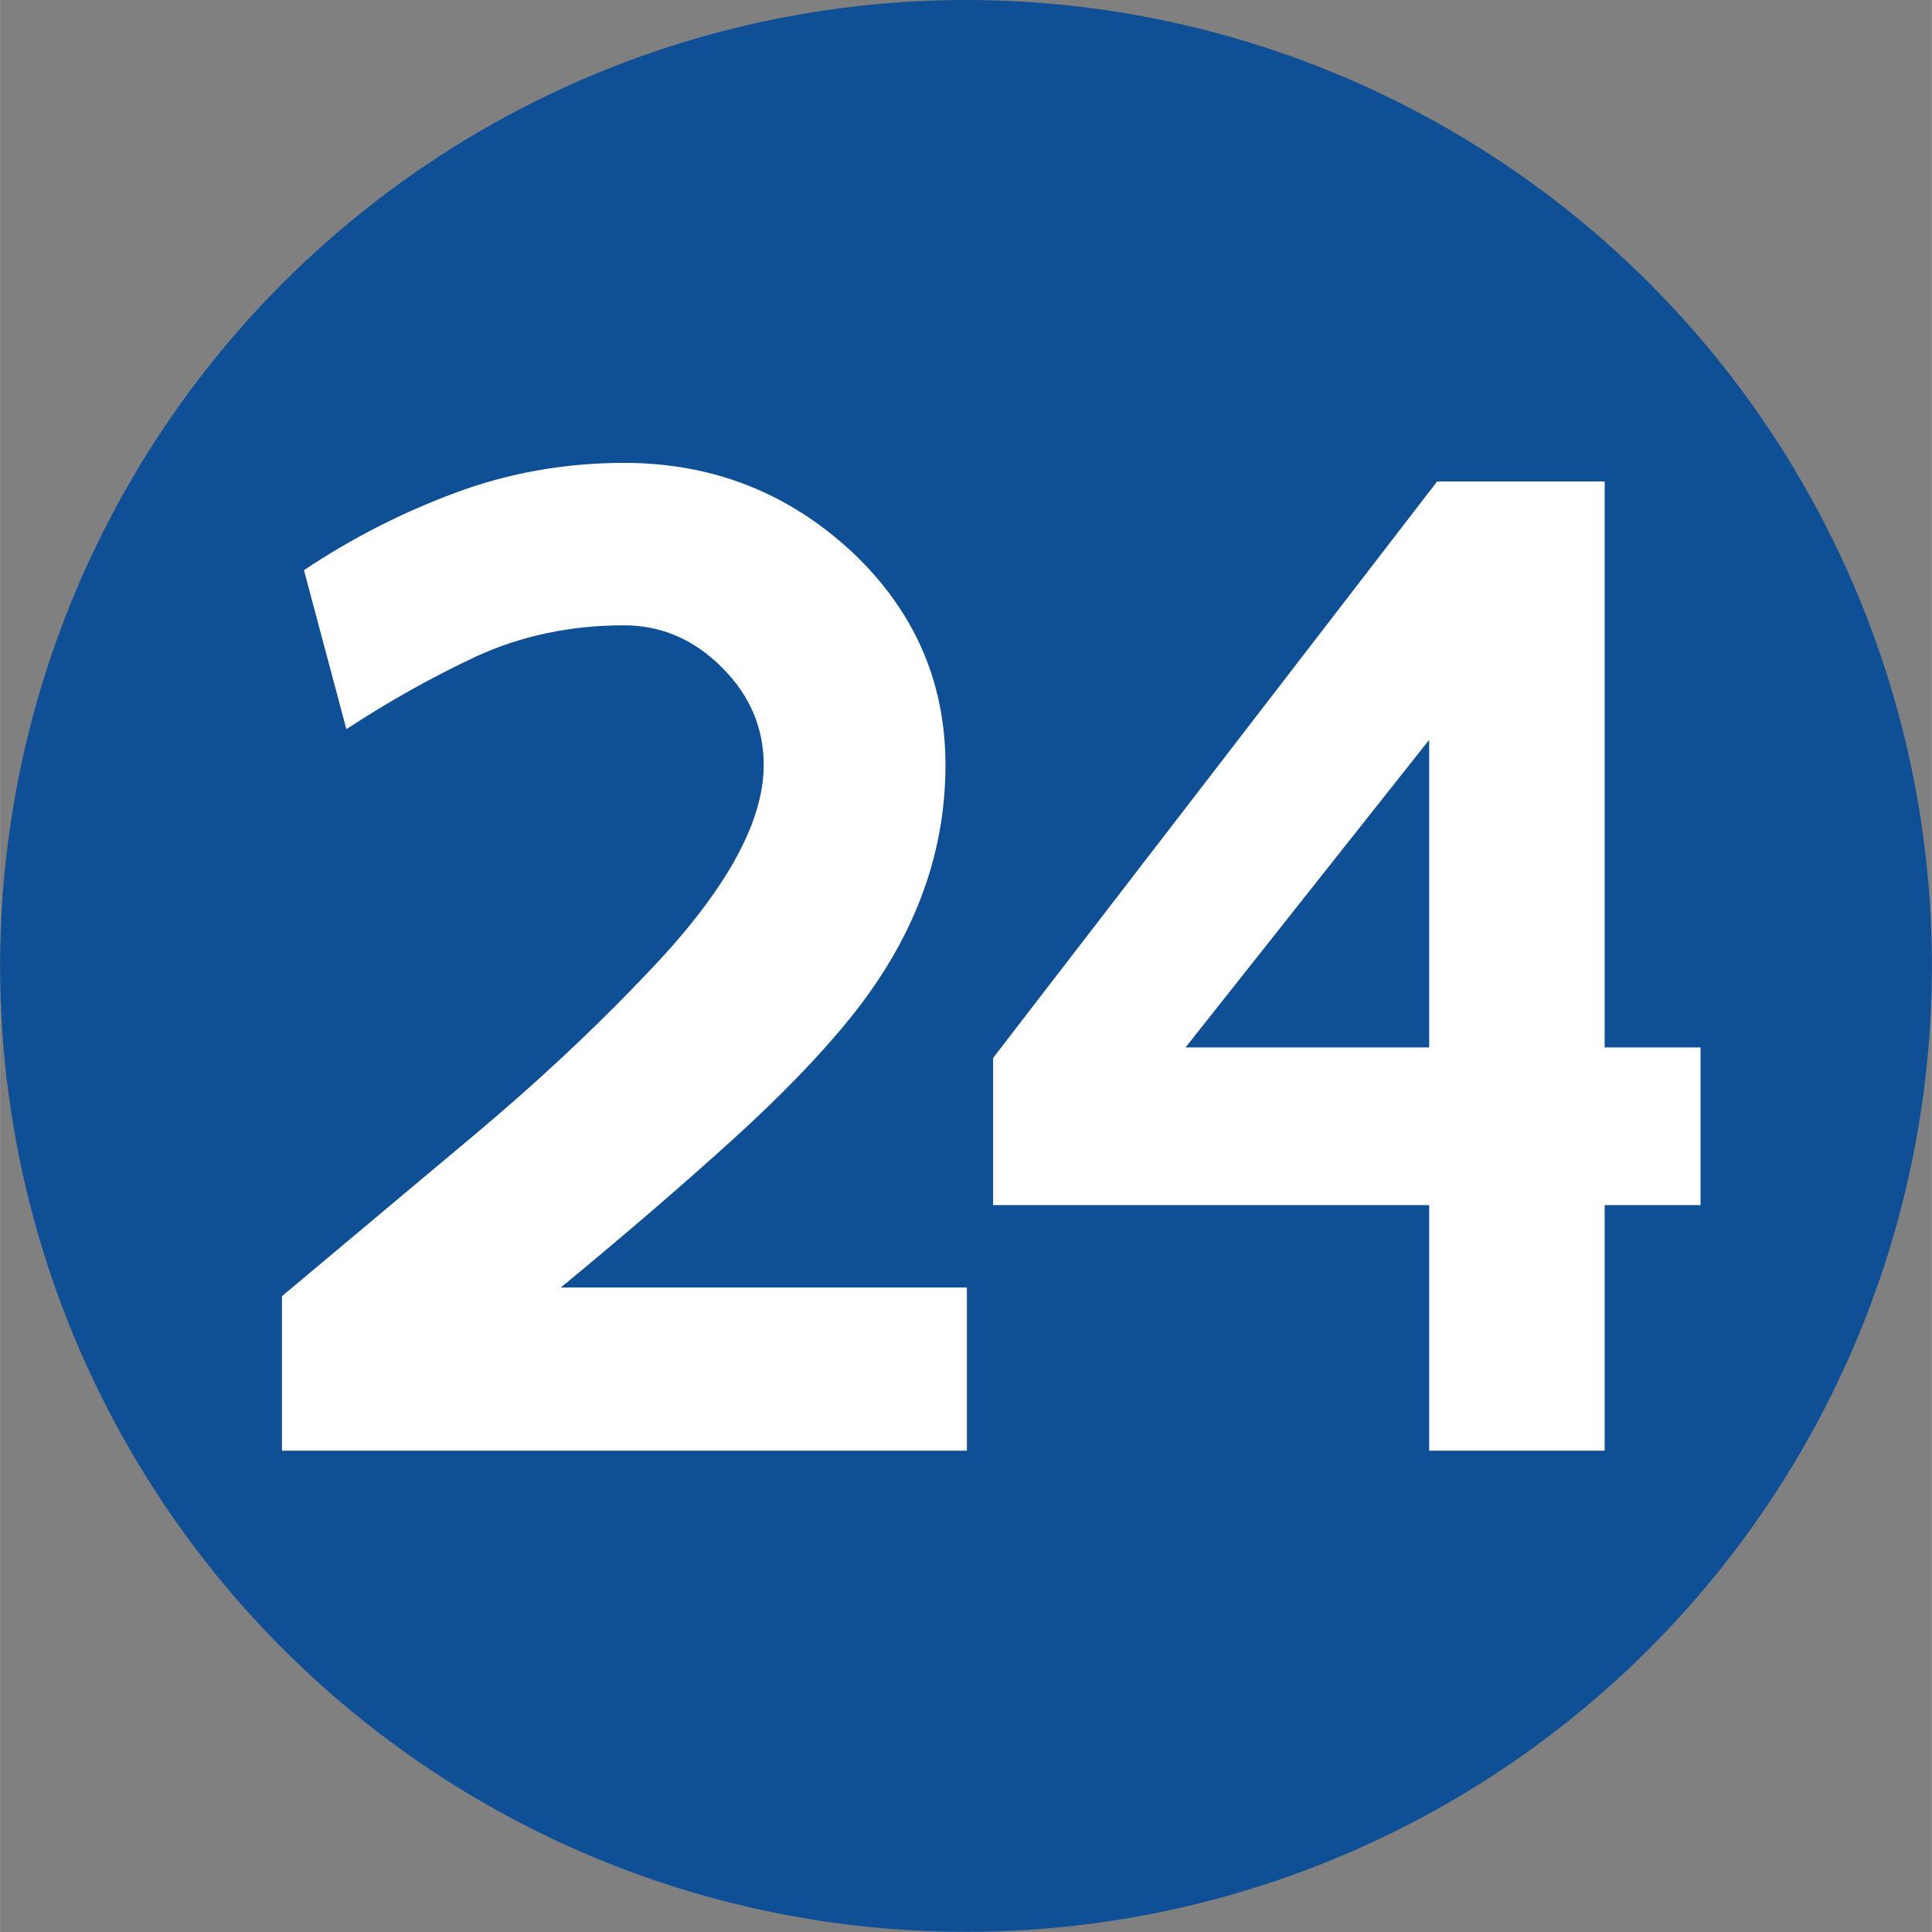 <?xml version="1.0" encoding="UTF-8"?>
<!DOCTYPE svg PUBLIC "-//W3C//DTD SVG 1.1//EN" "http://www.w3.org/Graphics/SVG/1.1/DTD/svg11.dtd">
<svg xmlns="http://www.w3.org/2000/svg" xml:space="preserve" width="590px" height="590px" version="1.1" style="shape-rendering:geometricPrecision; text-rendering:geometricPrecision; image-rendering:optimizeQuality; fill-rule:evenodd; clip-rule:evenodd"
viewBox="0 0 128.92 128.93"
 xmlns:xlink="http://www.w3.org/1999/xlink">
 <rect x="0" y="0" width="128.92" height="128.93" fill="#808080" stroke="none"/>
 <defs>
  <style type="text/css">
   <![CDATA[
    .fil0 {fill:#0E4F95}
    .fil1 {fill:#FFFFFF;fill-rule:nonzero}
   ]]>
  </style>
 </defs>
 <g id="Layer_x0020_1">
  <circle class="fil0" cx="64.46" cy="64.46" r="64.46"/>
  <path class="fil1" d="M23.11 48.66c-1.09,-4.08 -2.04,-7.63 -2.83,-10.61 3.2,-2.14 6.56,-3.85 10.12,-5.17 3.55,-1.32 7.3,-1.99 11.24,-1.99 5.9,0 10.96,1.99 15.23,5.96 4.14,3.91 6.22,8.64 6.22,14.21 0,6.04 -2.14,11.68 -6.4,16.93 -2.04,2.52 -4.65,5.2 -7.82,8.08 -3.17,2.87 -6.97,6.16 -11.45,9.85l27.1 0 0 10.89c-7.65,0 -15.27,0 -22.88,0 -7.61,0 -15.22,0 -22.83,0l0 -10.31c4.06,-3.4 8.24,-6.91 12.59,-10.55 4.34,-3.62 8.33,-7.35 11.97,-11.2 5.06,-5.31 7.59,-9.87 7.59,-13.69 0,-2.49 -0.92,-4.66 -2.79,-6.52 -1.86,-1.87 -4.05,-2.81 -6.53,-2.81 -3.58,0 -6.85,0.7 -9.83,2.06 -2.95,1.38 -5.85,3 -8.7,4.87z"/>
  <path class="fil1" d="M95.37 96.81l0 -16.39 -29.1 0 0 -9.82 29.63 -38.47 11.18 0 0 37.77 6.4 0 0 10.52 -6.4 0 0 16.39 -11.71 0zm0 -26.91l0 -20.53 -16.26 20.53 16.26 0z"/>
 </g>
</svg>
